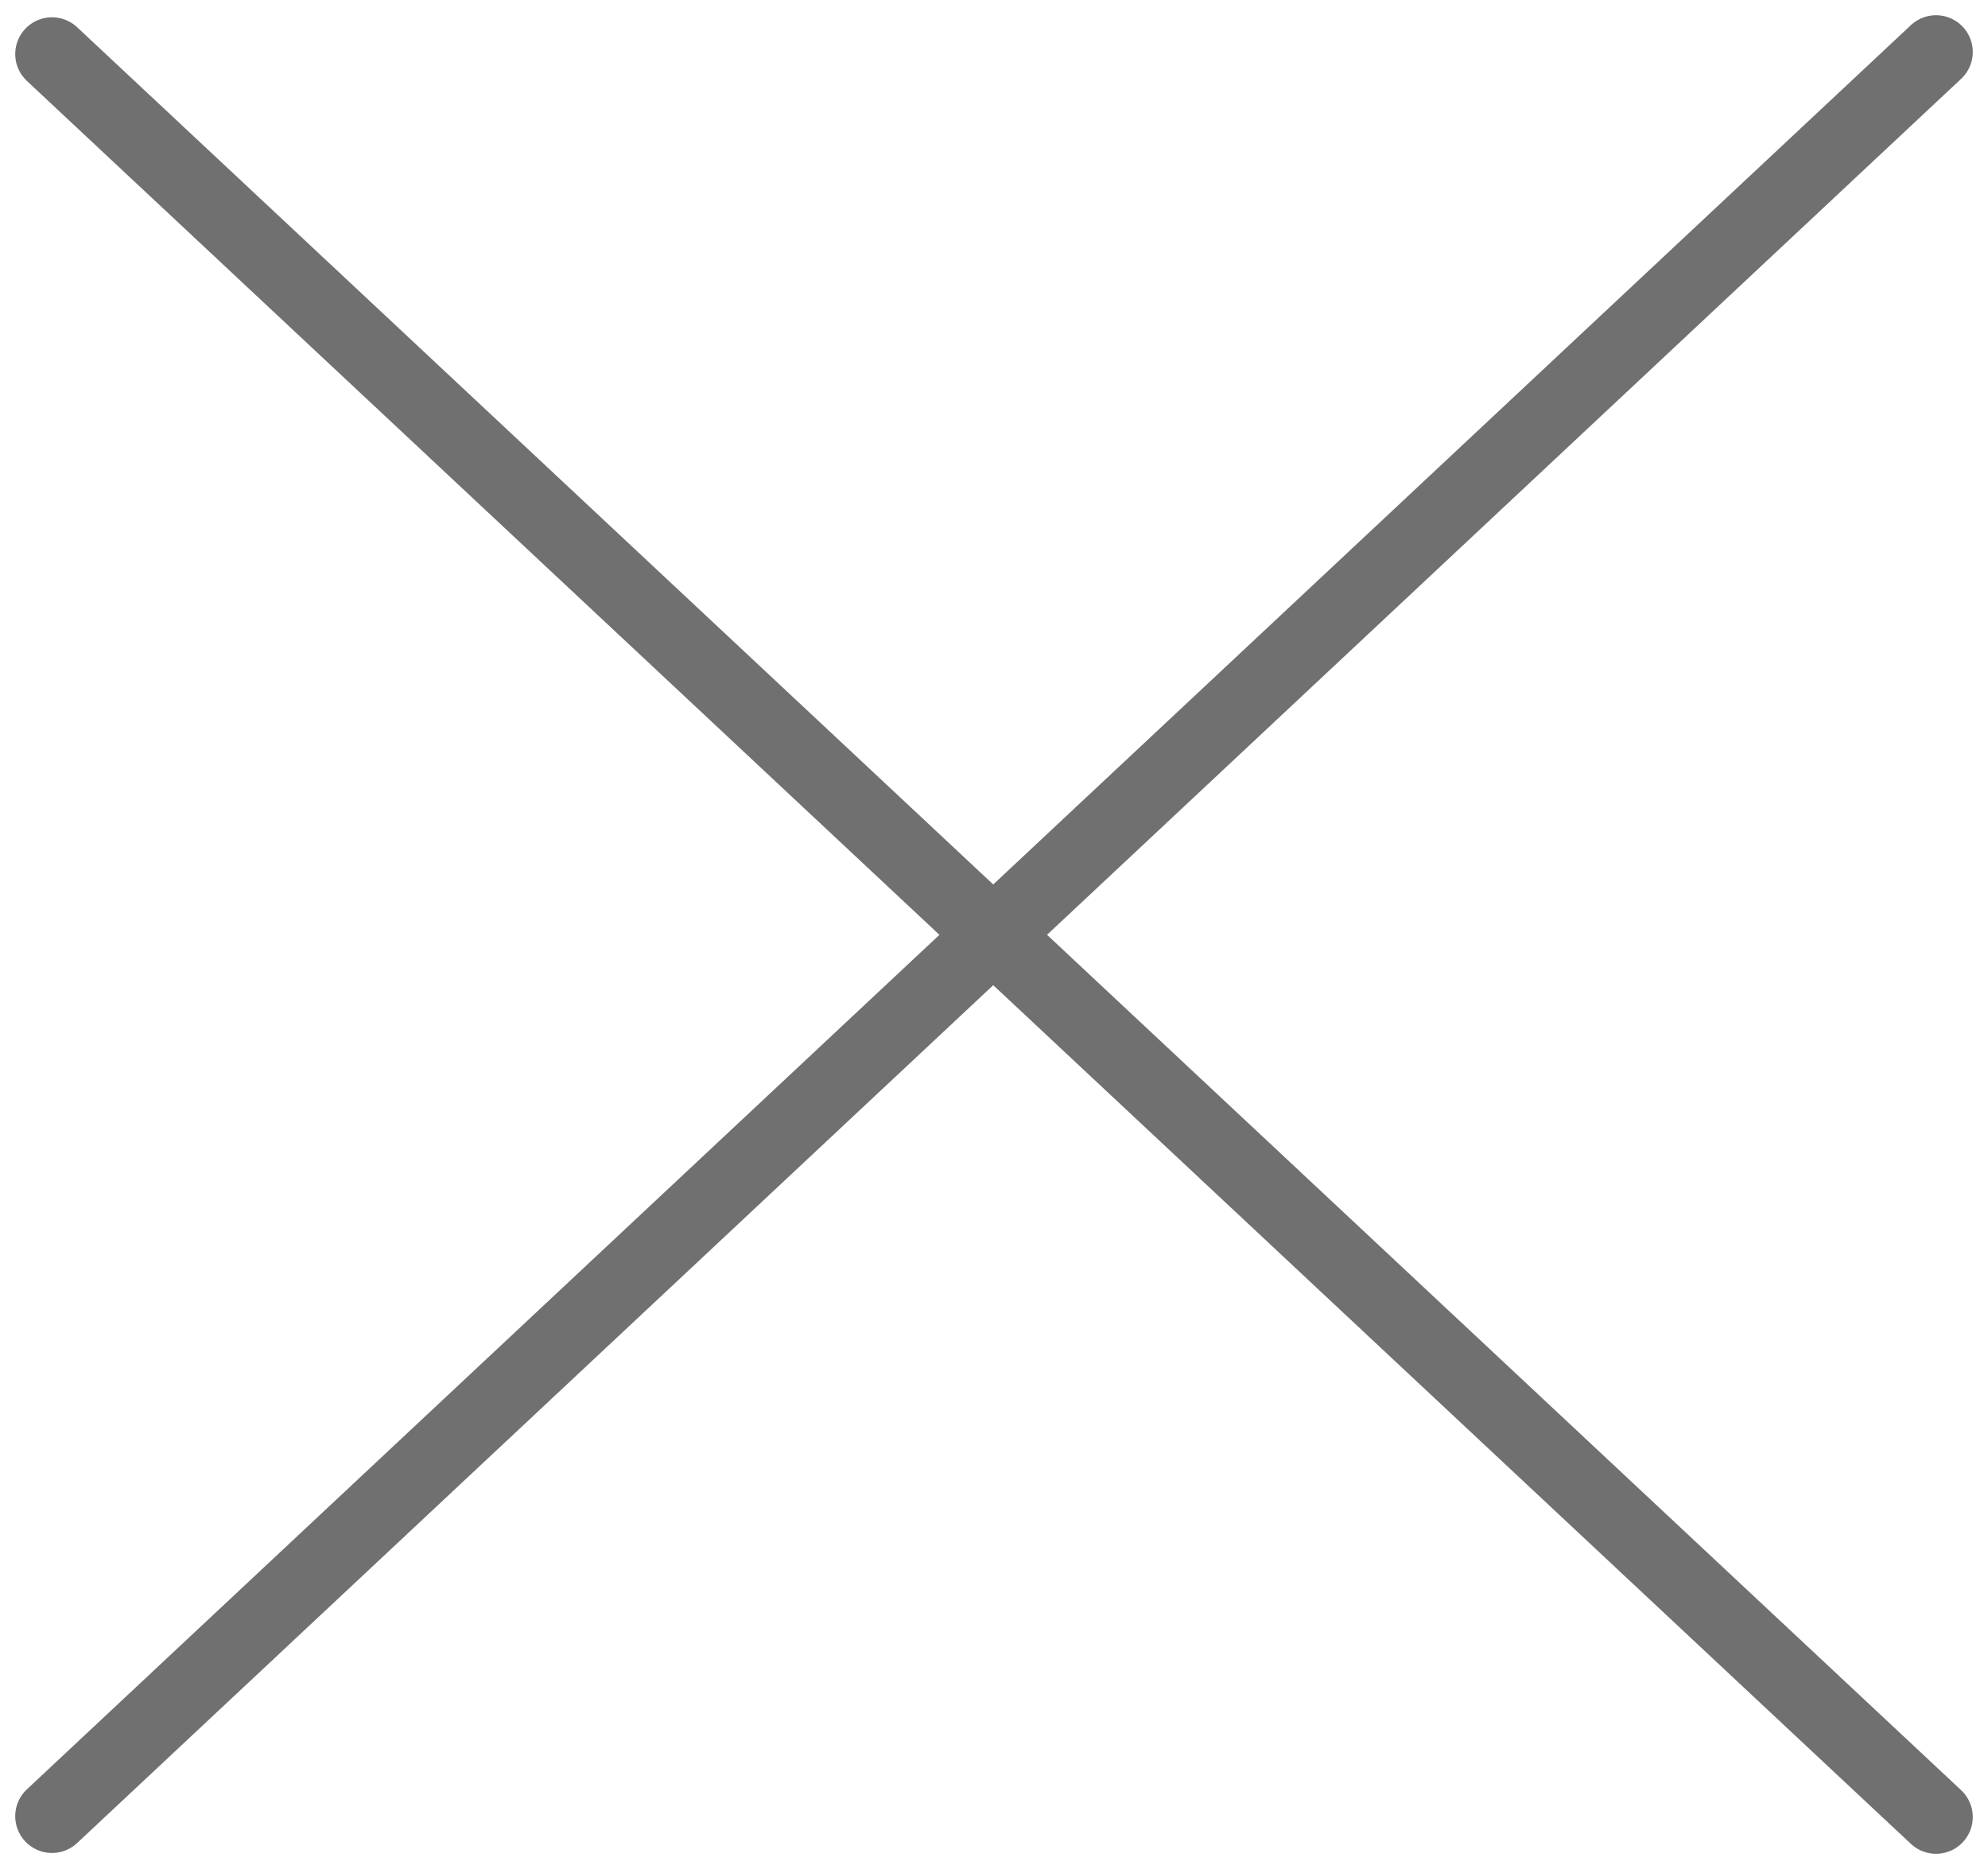 <svg xmlns="http://www.w3.org/2000/svg" width="27.036" height="25.413" viewBox="0 0 27.036 25.413"><defs><style>.a{fill:none;stroke:#707070;stroke-linecap:round;}</style></defs><g transform="translate(0.707 0.707)"><line class="a" y1="23.989" x2="25.622"/><line class="a" transform="translate(12.622 12)"/><line class="a" x2="25.622" y2="23.972" transform="translate(0 0.028)"/></g></svg>